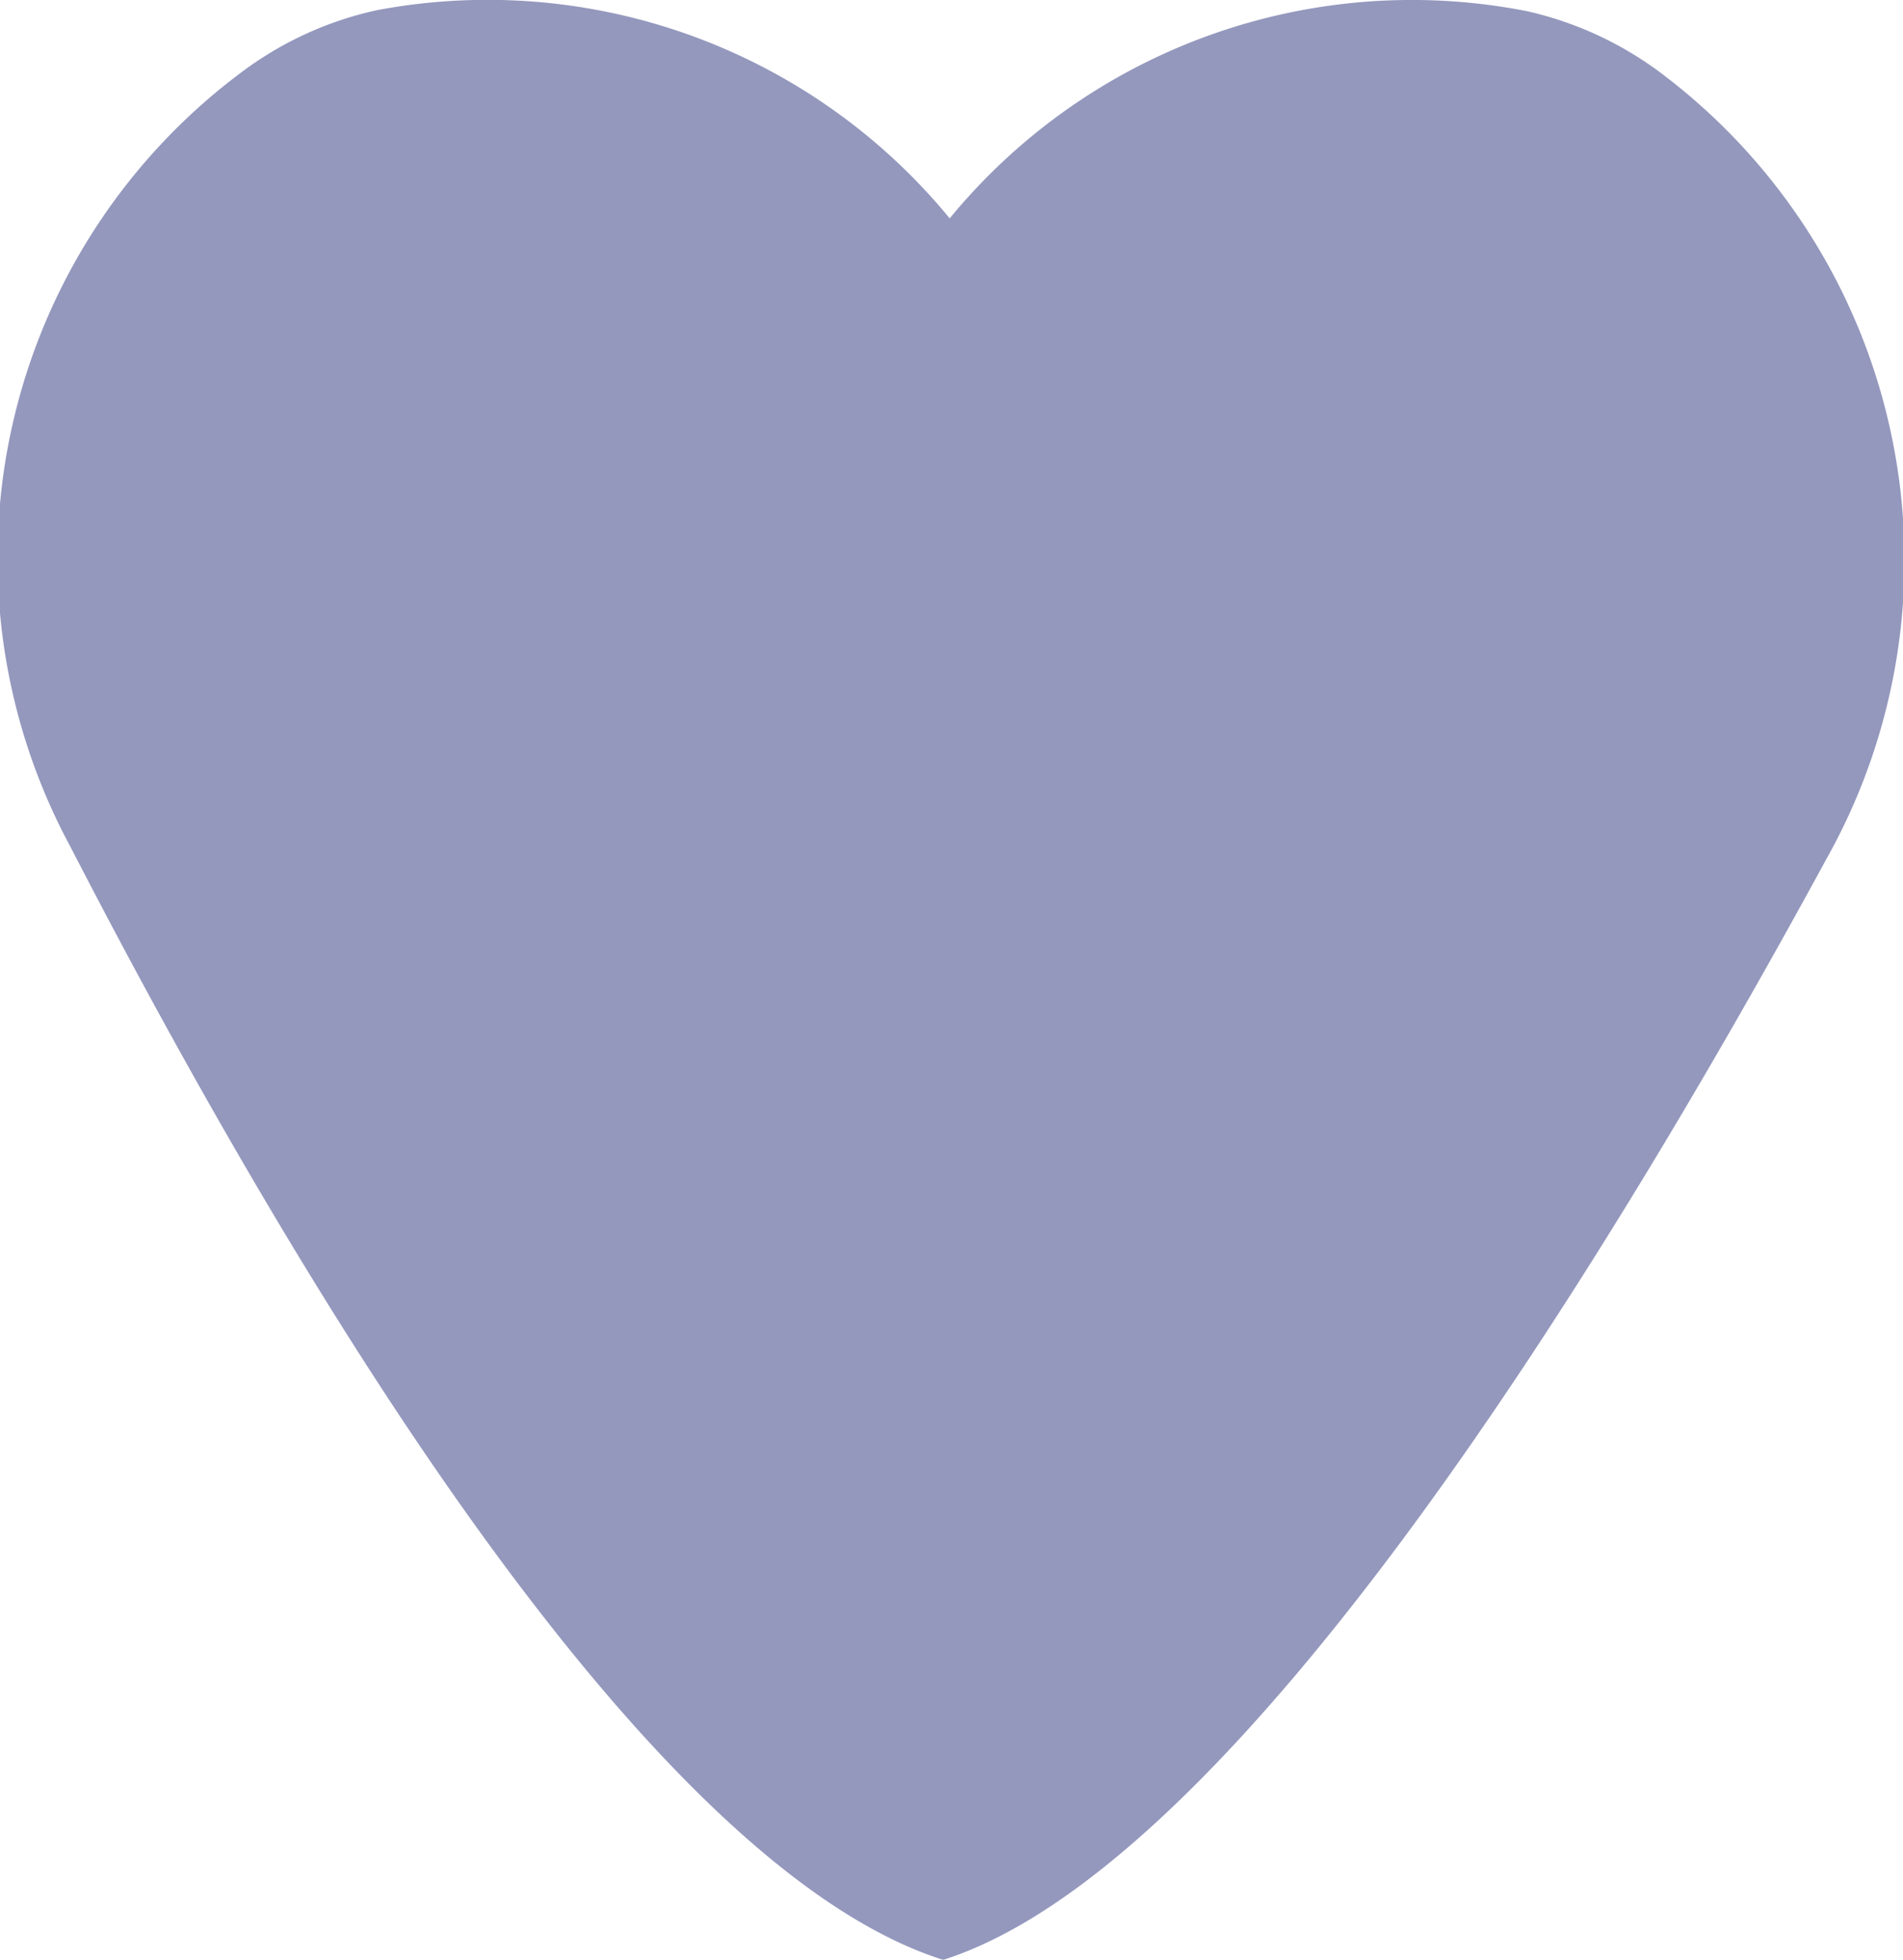 <svg xmlns="http://www.w3.org/2000/svg" width="13.149" height="13.541" viewBox="0 0 13.149 13.541">
  <path id="Trazado_74" data-name="Trazado 74" d="M-760.793,332.638c2.043-.653,4.6-4.848,6.1-7.605a4.213,4.213,0,0,0-1.1-5.4,2.439,2.439,0,0,0-.969-.46,4.132,4.132,0,0,0-3.988,1.432,4.131,4.131,0,0,0-3.956-1.439,2.412,2.412,0,0,0-.921.417,4.191,4.191,0,0,0-1.2,5.361c1.437,2.789,3.915,7.018,6.027,7.693" transform="translate(767.312 -319.096)" fill="#9498bd"/>
</svg>
